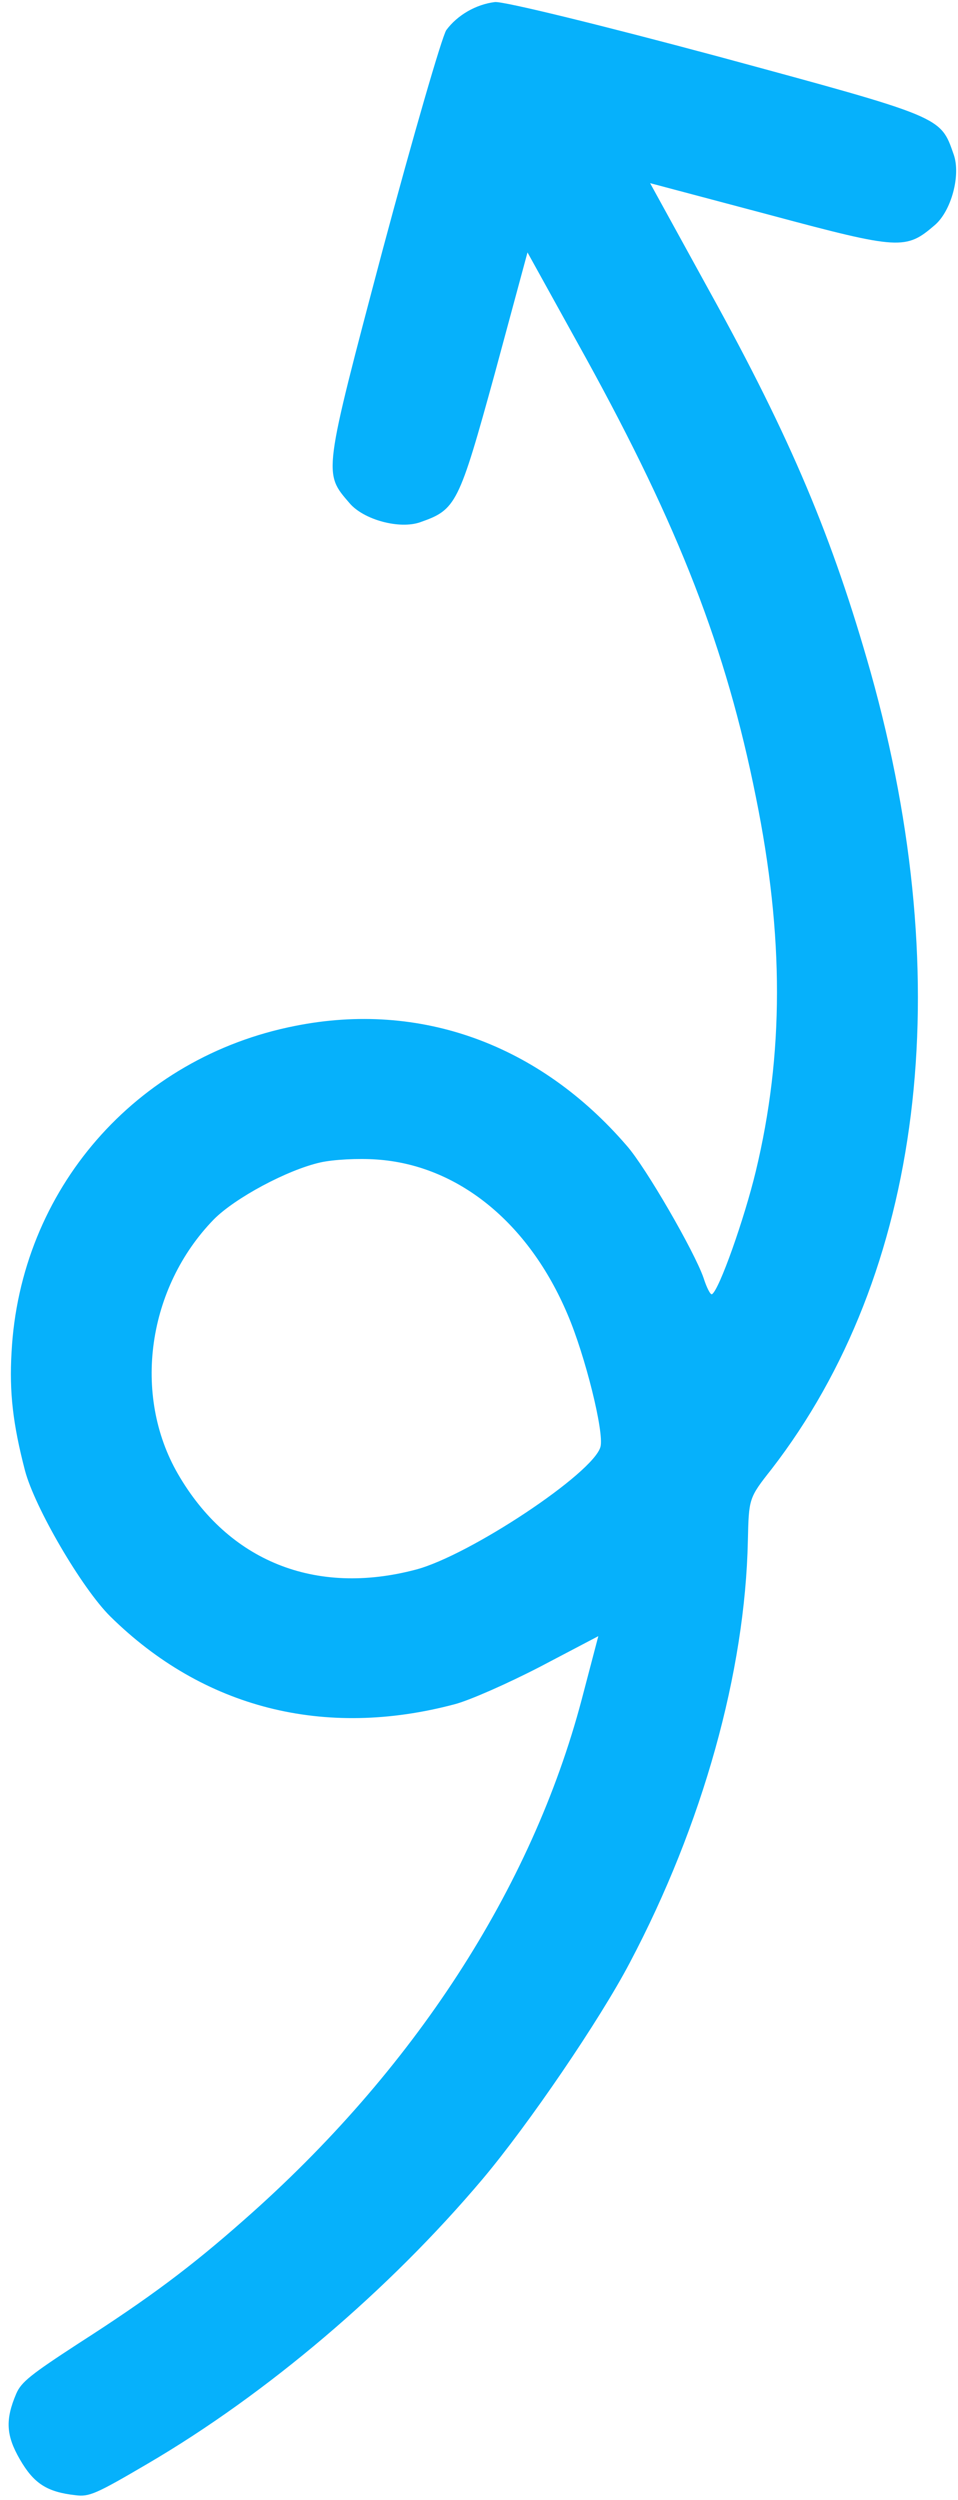 <svg width="64" height="167" viewBox="0 0 64 167" fill="none" xmlns="http://www.w3.org/2000/svg">
<path d="M29.814 2.012C29.525 2.45 27.601 9.081 25.553 16.731C21.564 31.801 21.602 31.576 23.354 33.612C24.301 34.725 26.703 35.37 28.079 34.88C30.471 34.041 30.648 33.702 33.05 24.967L35.24 16.861L39.145 23.919C45.354 35.201 48.509 43.302 50.501 53.259C52.388 62.566 52.364 70.436 50.495 78.22C49.729 81.406 48.046 86.17 47.564 86.448C47.462 86.507 47.209 86.01 46.999 85.352C46.394 83.602 43.139 77.963 41.87 76.528C36.025 69.744 28.063 66.857 19.719 68.525C9.051 70.621 1.338 79.476 0.771 90.335C0.616 92.998 0.863 95.125 1.666 98.216C2.314 100.687 5.463 106.082 7.362 107.965C13.576 114.097 21.672 116.162 30.409 113.827C31.404 113.557 33.86 112.478 36.076 111.334L39.971 109.288L38.861 113.519C35.525 126.146 27.631 138.323 16.294 148.288C12.753 151.416 9.989 153.486 5.247 156.529C2.05 158.611 1.424 159.109 1.089 159.877C0.341 161.63 0.404 162.677 1.328 164.277C2.252 165.877 3.127 166.456 5.044 166.669C5.958 166.786 6.393 166.602 9.881 164.554C17.796 159.917 25.955 153.005 32.242 145.549C35.294 141.924 40.06 134.939 42.074 131.101C46.943 121.89 49.781 111.684 49.962 102.91C50.028 100.095 50.014 100.07 51.539 98.139C61.65 85.055 64.039 65.863 58.166 44.906C55.629 35.94 52.853 29.314 47.444 19.535L43.431 12.234L51.466 14.368C60.115 16.689 60.523 16.691 62.446 15.039C63.557 14.092 64.2 11.689 63.71 10.312C62.822 7.777 63.037 7.857 47.991 3.777C40.222 1.692 33.637 0.076 33.063 0.137C31.798 0.291 30.555 1.009 29.814 2.012ZM21.399 77.647C22.267 77.45 23.942 77.363 25.143 77.449C30.562 77.808 35.31 81.637 37.913 87.787C39.09 90.528 40.372 95.68 40.115 96.641C39.644 98.403 31.372 103.89 27.792 104.84C21.07 106.621 15.257 104.288 11.884 98.447C8.834 93.164 9.847 86.009 14.287 81.448C15.698 80.024 19.183 78.147 21.399 77.647Z" fill="#06B1FB"/>
</svg>

